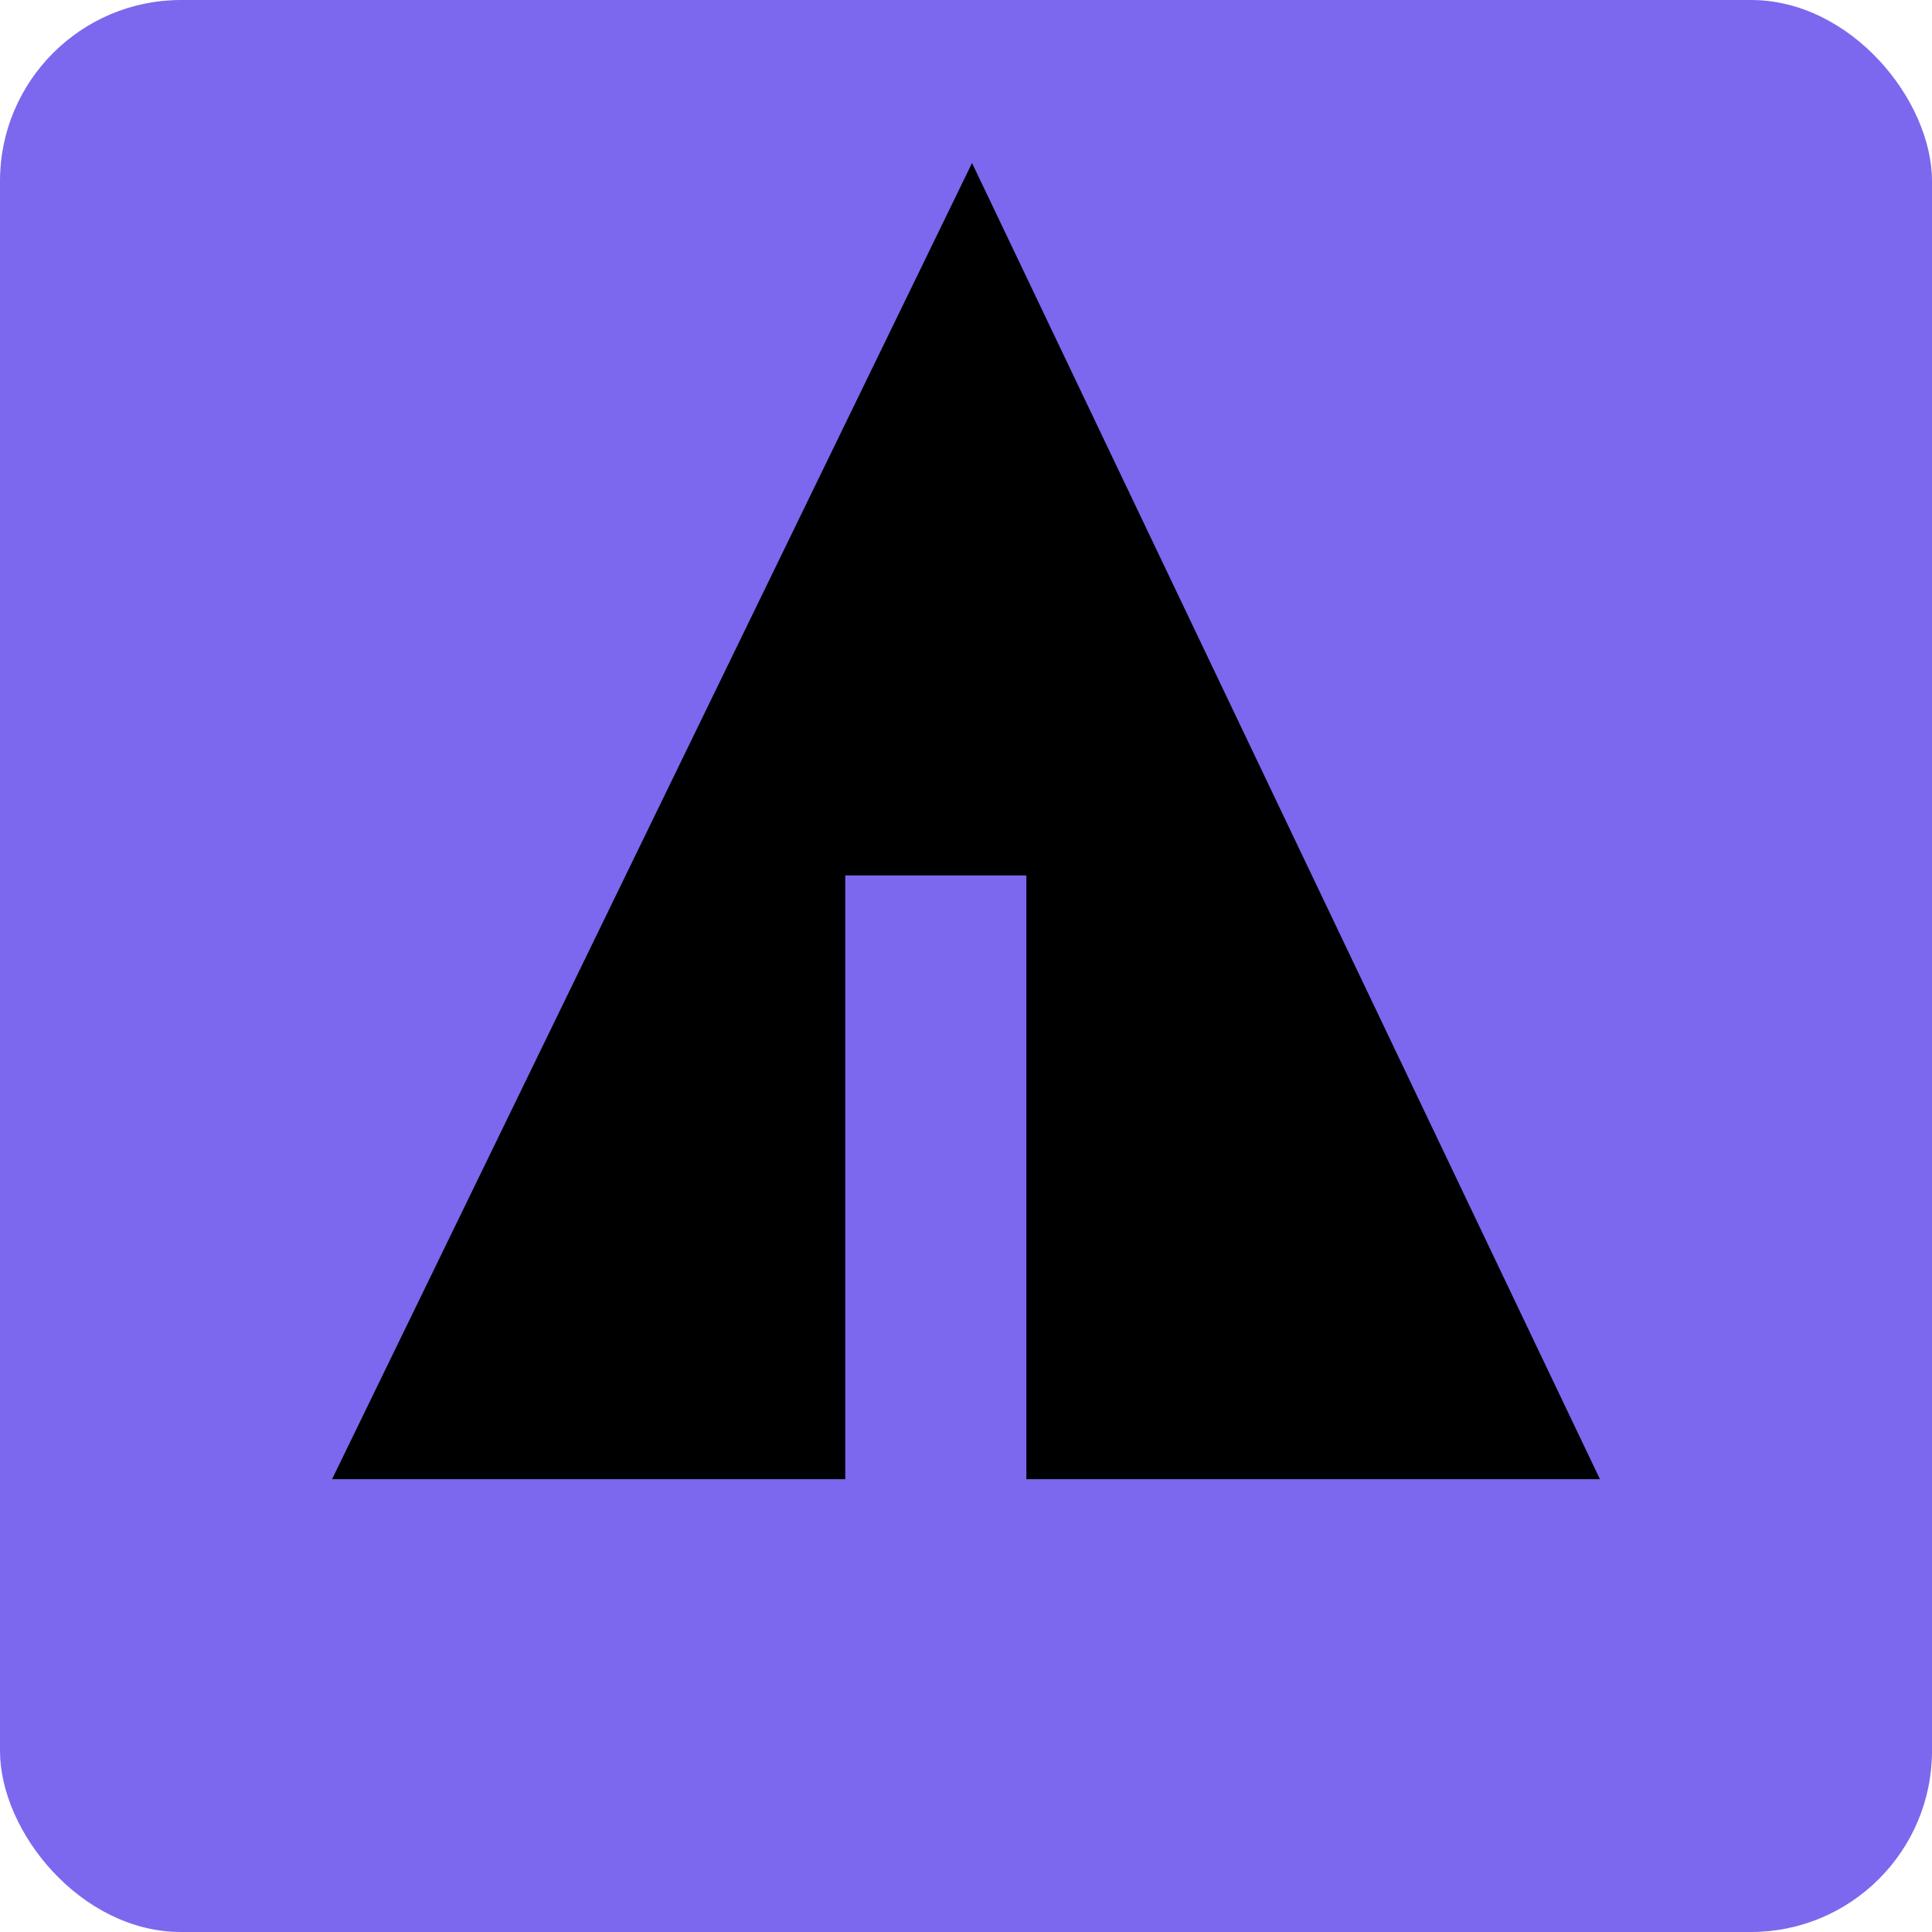 <svg xmlns="http://www.w3.org/2000/svg" width="32" height="32" viewBox="0 0 32 32" aria-labelledby="title">
    <title id="title">Forrst icon</title>
<rect fill="mediumslateblue" width="32" height="32" rx="3"/>
	<line stroke="mediumslateblue" x1="11" y1="18.1" x2="15.1" y2="20.4"/>
    <line stroke="mediumslateblue" x1="16.5" y1="18.2" x2="19.3" y2="15.7"/>
    <line stroke="mediumslateblue" x1="16.5" y1="21" x2="21.2" y2="17.9"/>
	<polygon fill="black" points="5.5,24.5 14,24.5 14,14.5 17,14.5 17,24.5 26.5,24.5 16.1,2.7"/>
</svg>